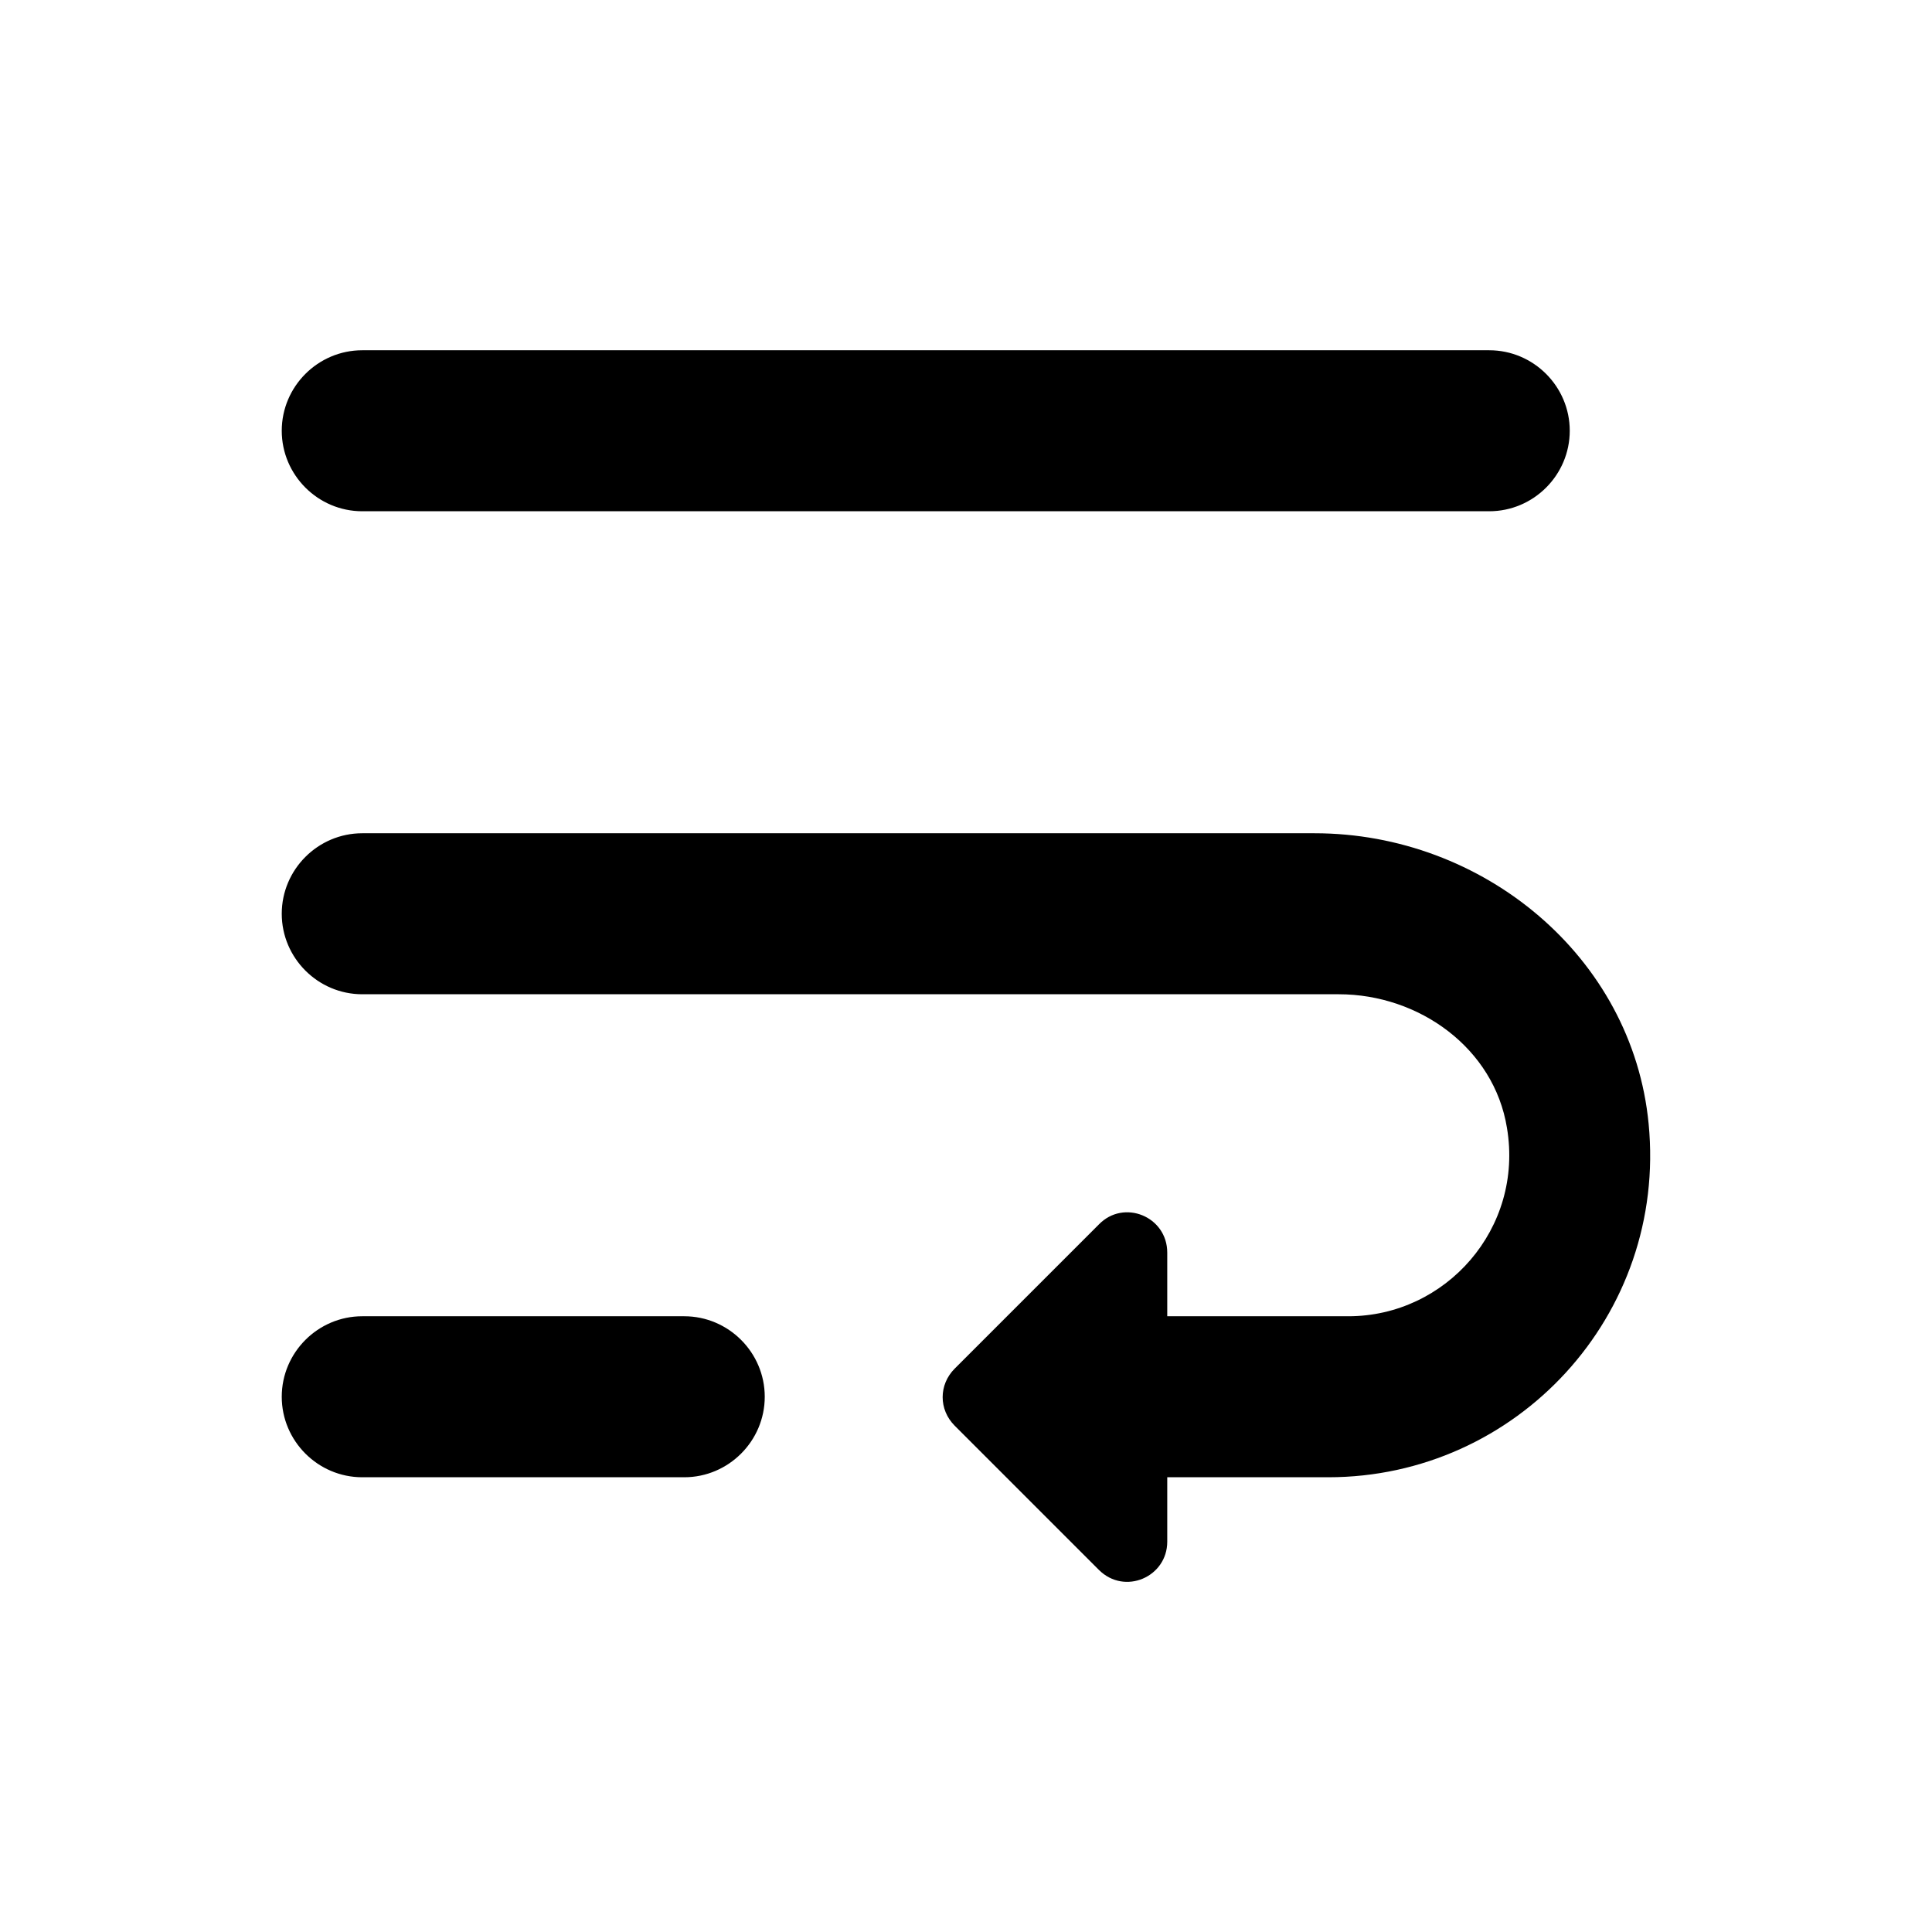 <svg  viewBox="0 0 24 24" fill="none" xmlns="http://www.w3.org/2000/svg">
<path d="M4.5 6.351H18.5C19.05 6.351 19.5 5.901 19.5 5.351C19.5 4.801 19.05 4.351 18.5 4.351H4.5C3.95 4.351 3.5 4.801 3.5 5.351C3.5 5.901 3.95 6.351 4.5 6.351ZM16.33 10.351H4.5C3.95 10.351 3.5 10.801 3.5 11.351C3.5 11.901 3.95 12.351 4.5 12.351H16.63C17.63 12.351 18.56 13.021 18.72 14.011C18.93 15.261 17.96 16.351 16.75 16.351H14.5V15.561C14.5 15.111 13.96 14.891 13.65 15.211L11.86 17.001C11.66 17.201 11.66 17.511 11.86 17.711L13.65 19.501C13.97 19.821 14.5 19.591 14.5 19.151V18.351H16.5C18.84 18.351 20.71 16.341 20.48 13.961C20.28 11.881 18.42 10.351 16.33 10.351ZM8.5 16.351H4.5C3.95 16.351 3.5 16.801 3.5 17.351C3.5 17.901 3.95 18.351 4.5 18.351H8.5C9.05 18.351 9.5 17.901 9.5 17.351C9.5 16.801 9.05 16.351 8.5 16.351Z" fill="currentColor"/>
</svg>
